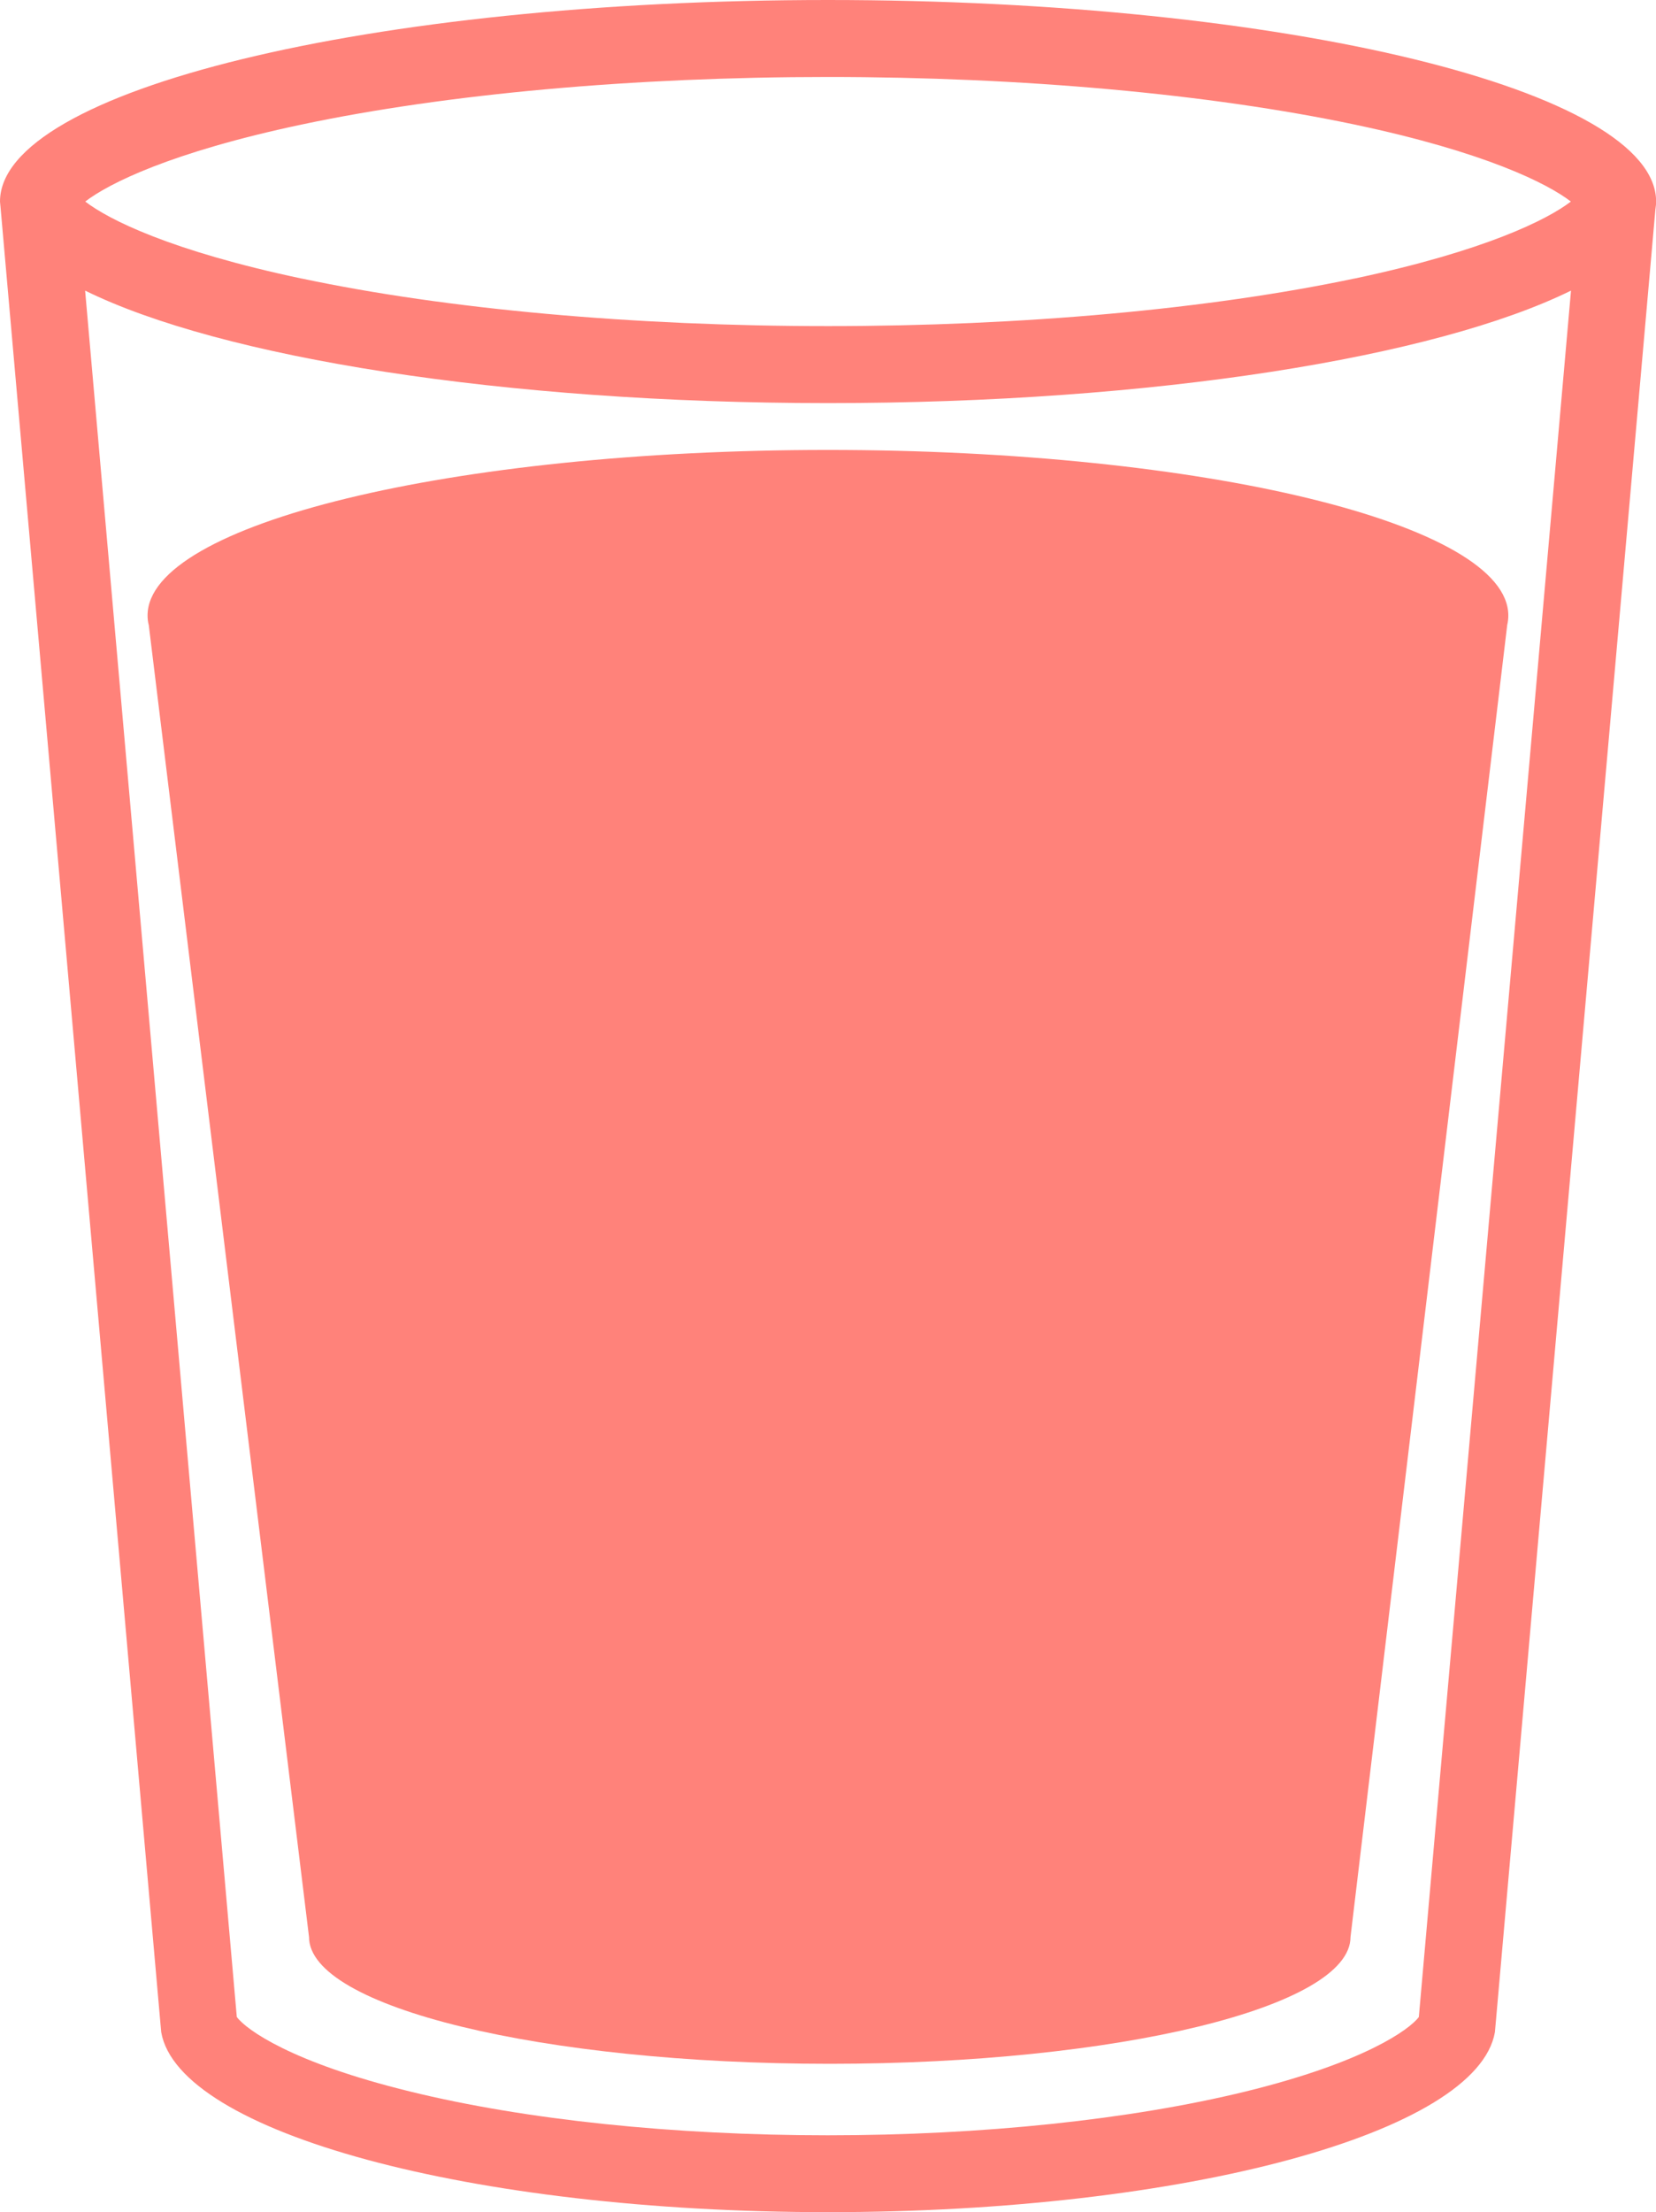 <?xml version="1.0" encoding="utf-8"?>
<!-- Generator: Adobe Illustrator 24.1.1, SVG Export Plug-In . SVG Version: 6.00 Build 0)  -->
<svg version="1.1" id="Layer_1" xmlns="http://www.w3.org/2000/svg" xmlns:xlink="http://www.w3.org/1999/xlink" x="0px" y="0px"
	 viewBox="0 0 135.79 181.32" style="enable-background:new 0 0 135.79 181.32;" xml:space="preserve">
<style type="text/css">
	.st0{fill:#FF827A;}
</style>
<g>
	<g>
		<path class="st0" d="M67.89,0C30.4,0,0,7.4,0,16.52l0.06,0.65l13.09,148.62l0.07,0.78c1.43,8.21,25.36,14.75,54.68,14.75
			s53.24-6.53,54.68-14.75l0.07-0.78l13.09-148.62c0.03-0.22,0.06-0.43,0.06-0.65v0C135.79,7.4,105.39,0,67.89,0z M6.99,16.52
			c1.9-1.46,6.97-4.03,17.73-6.31c11.92-2.52,27.25-3.9,43.18-3.9s31.26,1.39,43.18,3.9c10.76,2.27,15.83,4.85,17.73,6.31l0,0
			c-1.9,1.46-6.97,4.03-17.73,6.31c-0.01,0-0.02,0-0.02,0c-11.91,2.51-27.24,3.9-43.16,3.9c-15.92,0-31.24-1.38-43.16-3.9
			c-0.01,0-0.02,0-0.02,0C13.95,20.55,8.88,17.98,6.99,16.52L6.99,16.52z M116.35,165.24l-0.01,0.09c-0.78,1.03-4.46,3.71-14.2,6.1
			c-9.45,2.31-21.62,3.59-34.26,3.59c-12.64,0-24.81-1.27-34.26-3.59c-9.73-2.38-13.41-5.06-14.2-6.1l-0.01-0.09L6.98,23.82
			c11.08,5.46,34.19,9.22,60.92,9.22s49.84-3.76,60.92-9.22L116.35,165.24z"/>
	</g>
	<g>
		<path class="st0" d="M12.1,50.45c0,0.27,0.03,0.53,0.1,0.79l13.14,107.53c0,5.74,19.12,10.39,42.7,10.39s42.7-4.65,42.7-10.39
			l12.85-107.54c0.06-0.26,0.09-0.52,0.09-0.78c0-7.5-24.98-13.57-55.79-13.57S12.1,42.95,12.1,50.45z"/>
	</g>
</g>
</svg>
